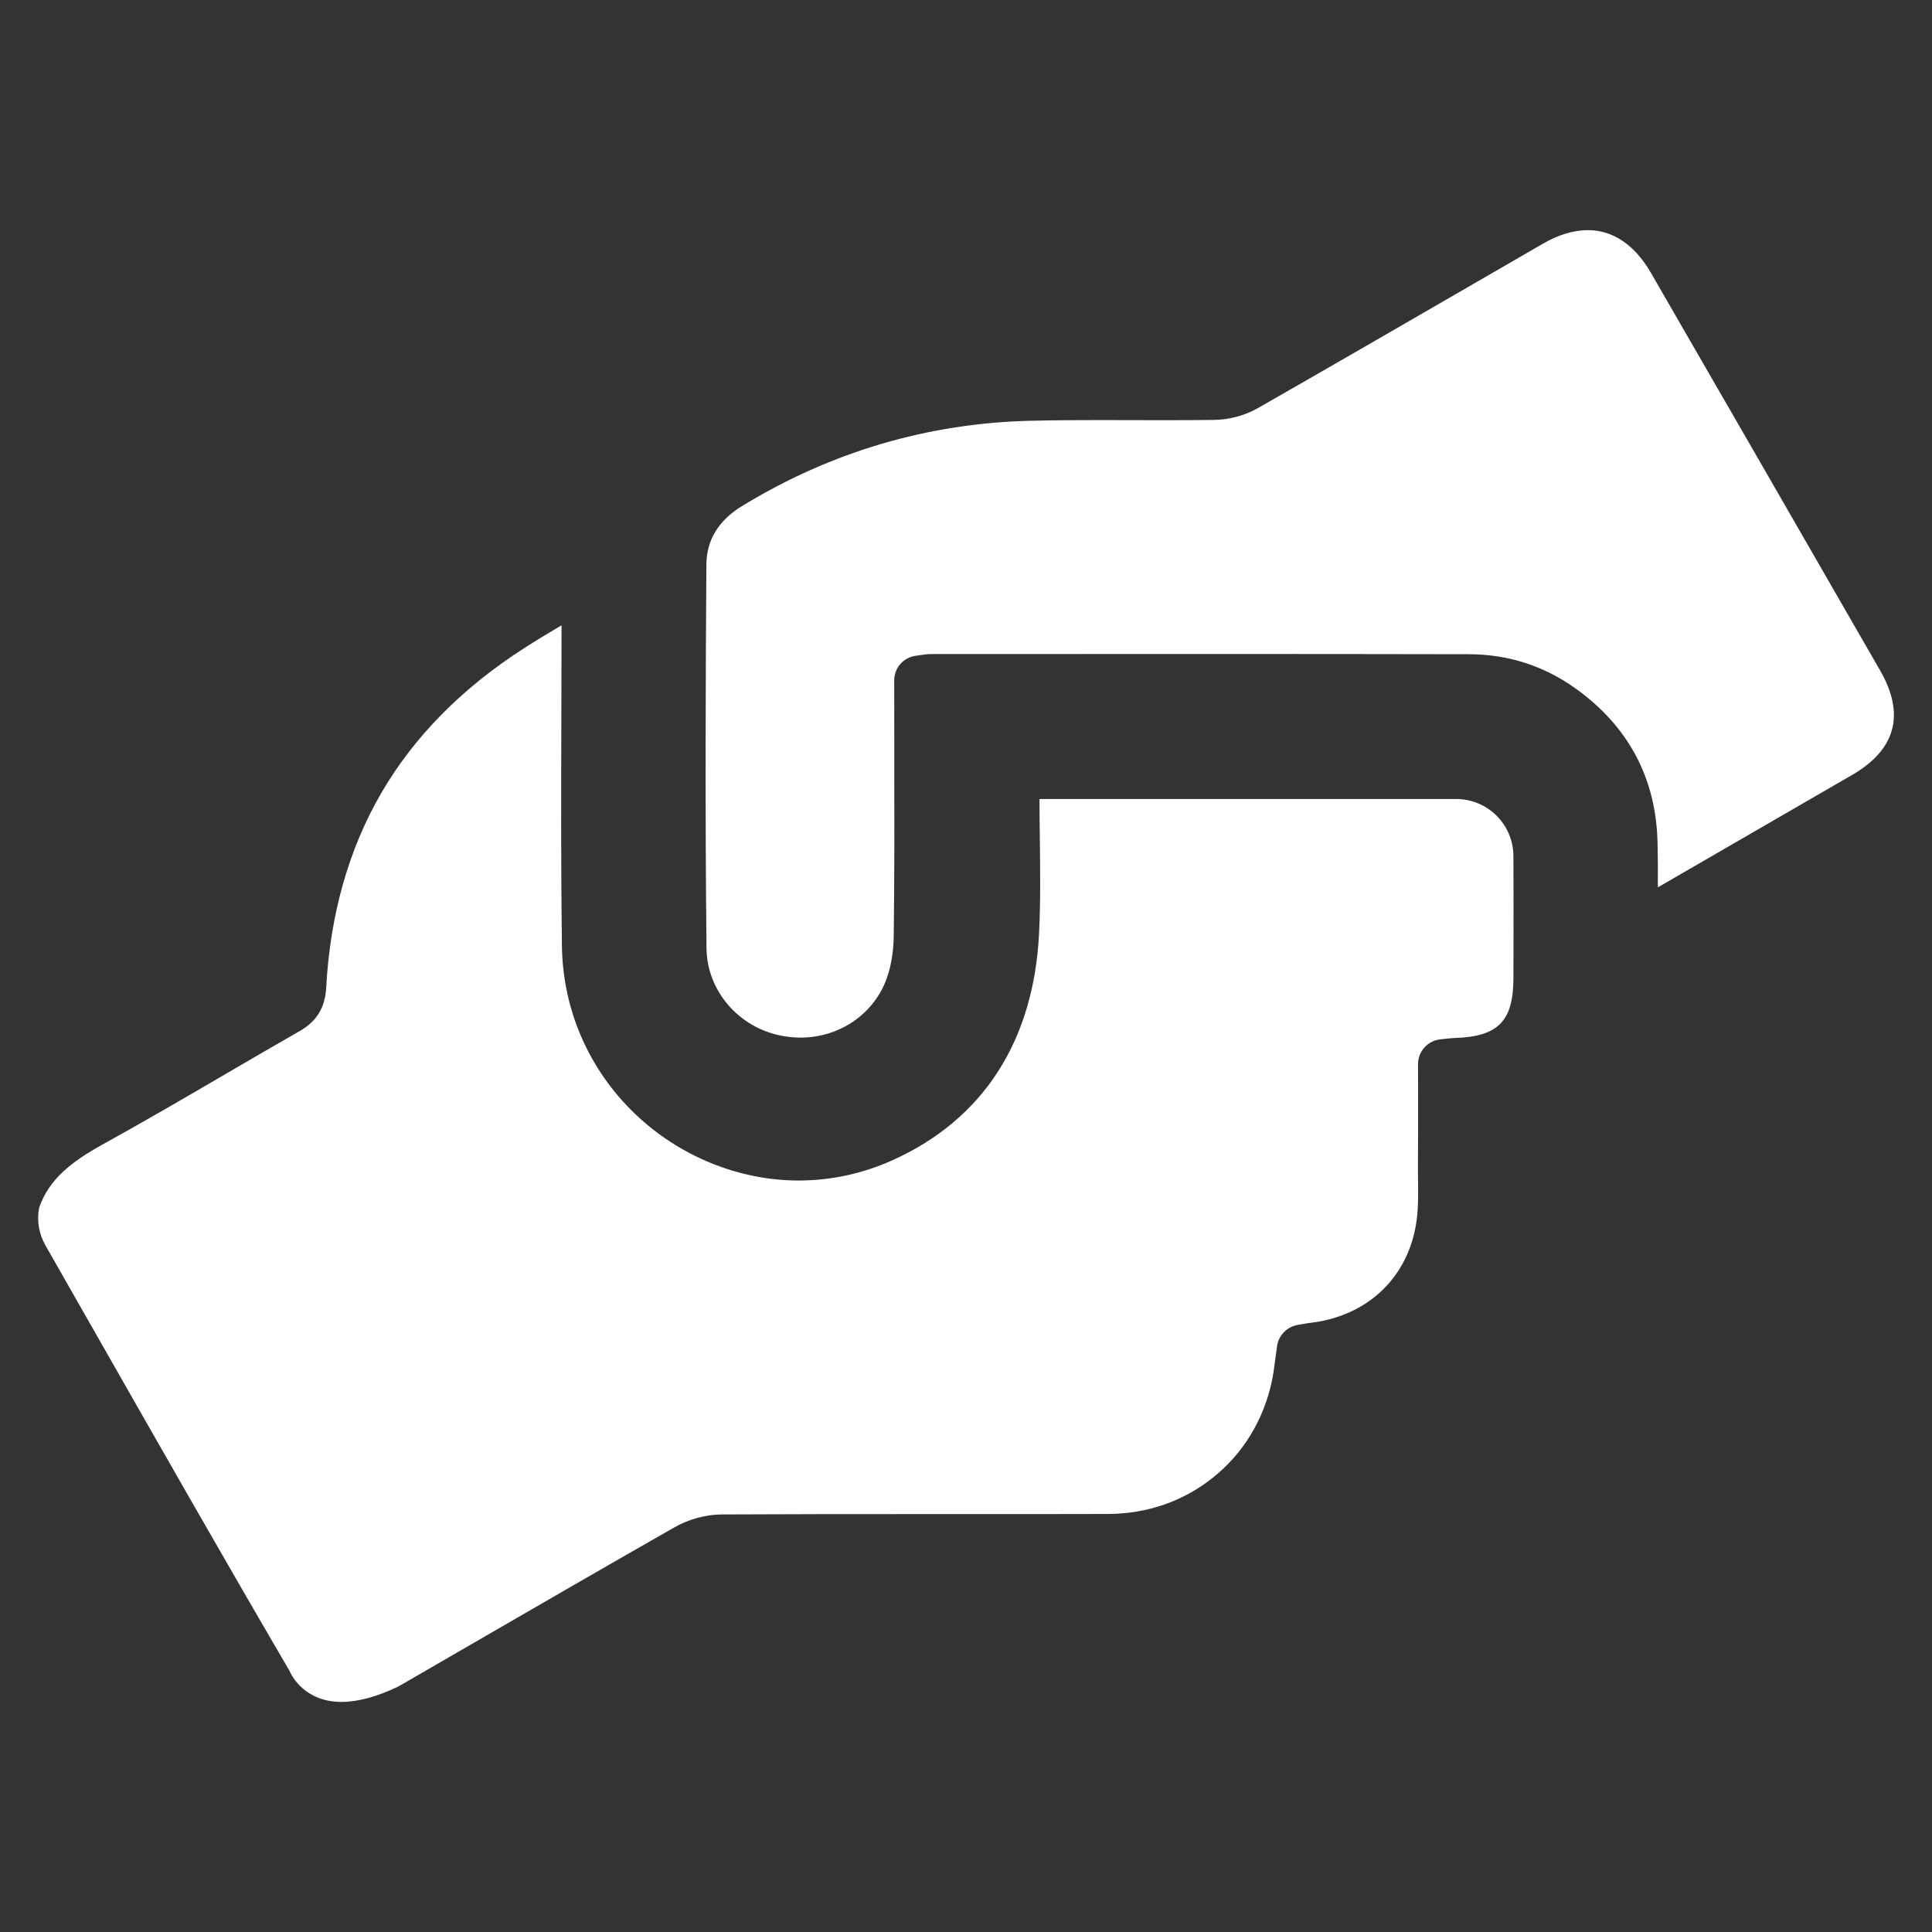 <svg xmlns:xlink="http://www.w3.org/1999/xlink" xmlns="http://www.w3.org/2000/svg" class="s1yetyrx icon" width="32"  height="32" ><rect width="100%" height="100%" fill="#333333" stroke="none"/><defs><symbol id="icon_Sponsorship" viewBox="0 0 32 32">
<path d="M24.117 13.234c-1.007 0-2.015 0-3.022 0h-3.878c0 0.218 0.003 0.44 0.006 0.655 0.006 0.513 0.013 1.044-0.013 1.571-0.088 1.785-0.929 3.085-2.432 3.759-0.495 0.222-1.017 0.334-1.551 0.334-0.991 0-1.98-0.404-2.712-1.107-0.765-0.735-1.194-1.723-1.208-2.781-0.017-1.295-0.013-2.61-0.009-3.881 0.001-0.468 0.003-0.949 0.003-1.427-0.217 0.129-0.425 0.253-0.626 0.383-1.023 0.657-1.816 1.461-2.357 2.39s-0.85 2.016-0.915 3.228c-0.018 0.33-0.157 0.559-0.438 0.719-0.418 0.239-0.842 0.486-1.251 0.725-0.654 0.382-1.331 0.776-2.007 1.15-0.517 0.286-0.895 0.575-1.059 1.053 0 0.002-0.001 0.005-0.001 0.007-0.040 0.212 0 0.431 0.107 0.618 0.274 0.48 0.548 0.961 0.822 1.442 1.045 1.834 2.125 3.731 3.208 5.583 0.011 0.018 0.016 0.028 0.024 0.047 0.029 0.062 0.248 0.487 0.846 0.487 0.274 0 0.593-0.086 0.947-0.257 0.394-0.228 0.788-0.456 1.182-0.684 1.11-0.642 2.258-1.307 3.392-1.953 0.232-0.132 0.515-0.209 0.776-0.211 1.117-0.006 2.233-0.006 3.28-0.006h0.9c0.825 0 1.519 0 2.223-0.002 0.647-0.002 1.249-0.211 1.74-0.605s0.824-0.935 0.966-1.566c0.028-0.123 0.045-0.256 0.063-0.397 0.009-0.072 0.019-0.145 0.030-0.218 0.027-0.178 0.168-0.316 0.345-0.346 0.021-0.004 0.042-0.007 0.063-0.011 0.052-0.009 0.106-0.019 0.162-0.025 0.938-0.117 1.604-0.757 1.737-1.67 0.033-0.223 0.030-0.46 0.027-0.711-0.001-0.092-0.002-0.184-0.001-0.276 0.003-0.378 0.002-0.763 0.002-1.137 0-0.163-0.001-0.326-0.001-0.489 0-0.211 0.16-0.388 0.37-0.41 0.030-0.003 0.057-0.006 0.081-0.009 0.054-0.006 0.105-0.012 0.161-0.014 0.714-0.022 0.967-0.281 0.968-0.987l0.001-0.393c0.001-0.536 0.002-1.090-0.001-1.635-0.003-0.522-0.427-0.943-0.949-0.943z"></path>
<path d="M27.458 14.698c1.073-0.62 2.146-1.241 3.218-1.862 0.727-0.421 0.883-1.005 0.463-1.734-1.444-2.509-2.649-4.6-3.794-6.582-0.186-0.323-0.519-0.708-1.045-0.708-0.237 0-0.489 0.076-0.749 0.227-0.435 0.251-0.869 0.502-1.303 0.754-1.118 0.647-2.275 1.316-3.416 1.968-0.209 0.12-0.471 0.19-0.716 0.194-0.241 0.003-0.504 0.005-0.827 0.005-0.178 0-0.355 0-0.533-0.001s-0.354-0.001-0.531-0.001c-0.316 0-0.732 0.001-1.153 0.011-1.703 0.040-3.312 0.515-4.782 1.413-0.389 0.238-0.587 0.563-0.59 0.966-0.013 1.876-0.022 4.099 0.002 6.361 0.008 0.699 0.529 1.308 1.24 1.446 0.104 0.020 0.211 0.031 0.316 0.031 0.618 0 1.168-0.356 1.4-0.906 0.090-0.212 0.141-0.486 0.145-0.77 0.013-1.028 0.011-2.034 0.009-3.1-0.001-0.379-0.001-0.759-0.001-1.141 0-0.208 0.155-0.383 0.362-0.408 0.028-0.003 0.053-0.007 0.076-0.011 0.057-0.009 0.117-0.017 0.186-0.017h1.544c0.852 0 1.705-0.001 2.557-0.001 1.926 0 3.405 0.001 4.795 0.004 0.649 0.001 1.244 0.193 1.768 0.569 0.873 0.627 1.329 1.482 1.355 2.544 0.006 0.249 0.007 0.496 0.005 0.75z"></path>
</symbol></defs><use xlink:href="#icon_Sponsorship" fill="#FFFFFF"></use></svg>